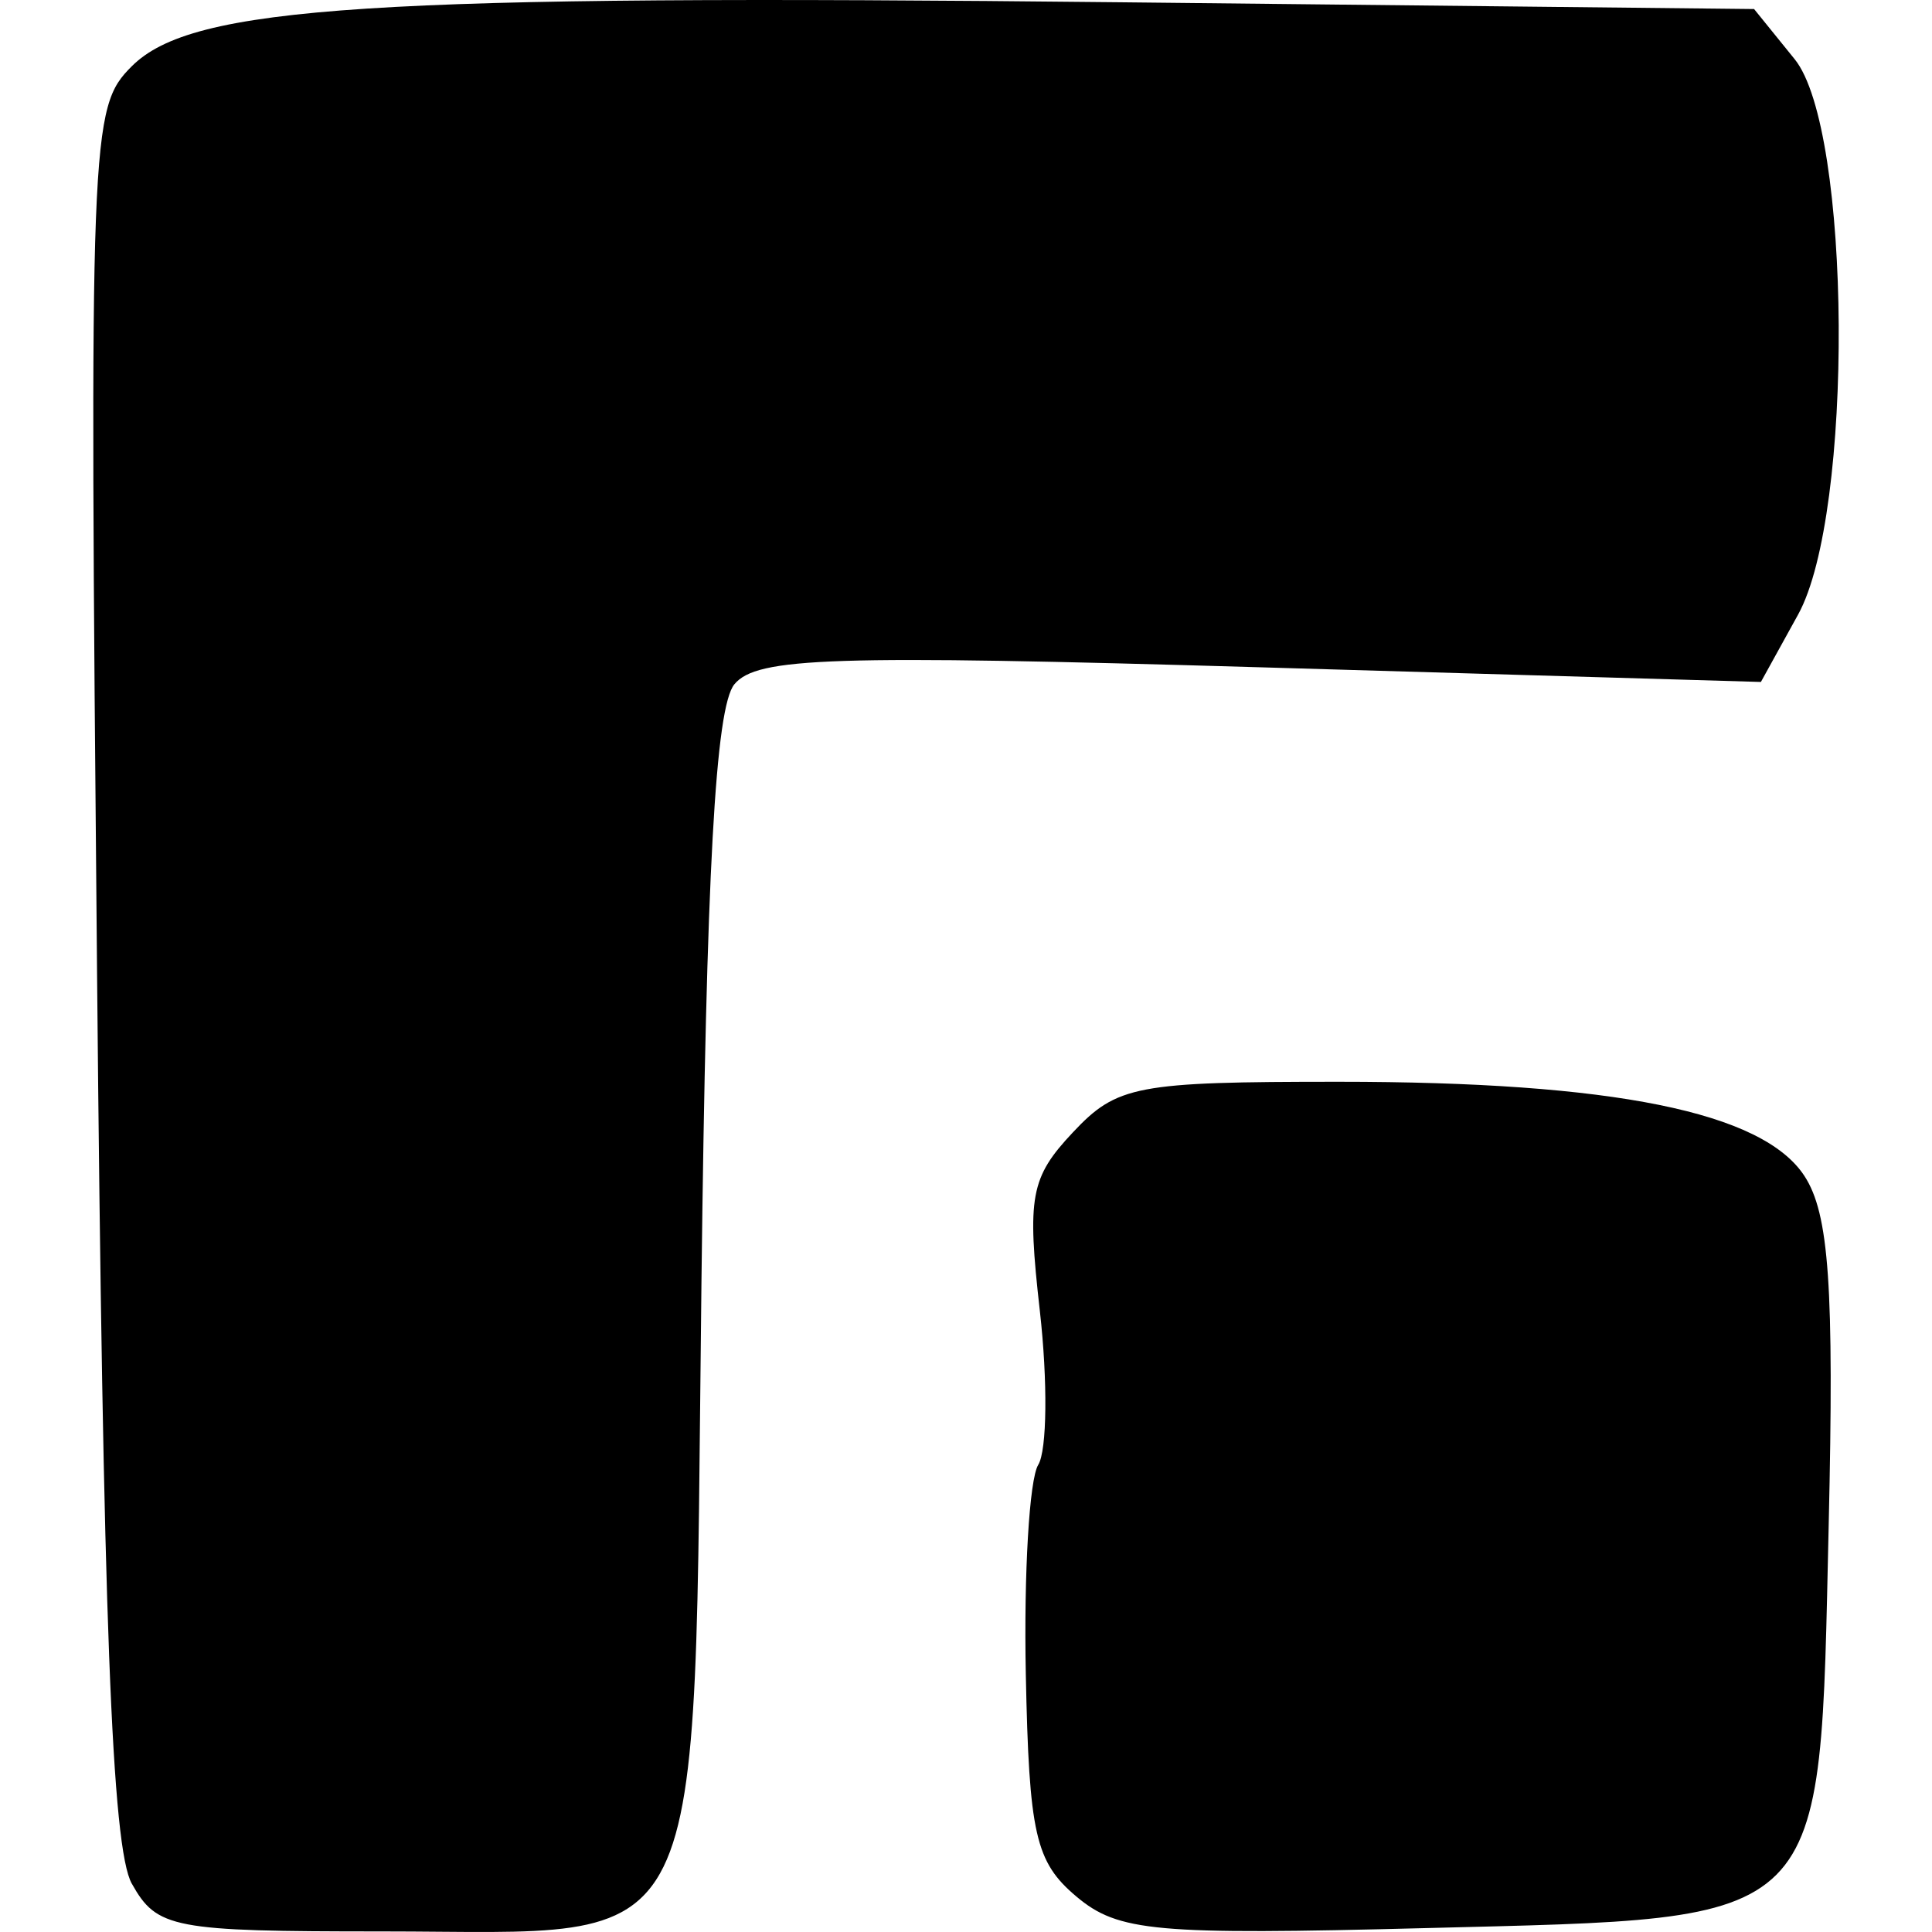 <?xml version="1.0" encoding="UTF-8" standalone="no"?>
<!-- Created with Inkscape (http://www.inkscape.org/) -->

<svg
   xmlns:dc="http://purl.org/dc/elements/1.1/"
   xmlns:cc="http://creativecommons.org/ns#"
   xmlns:rdf="http://www.w3.org/1999/02/22-rdf-syntax-ns#"
   xmlns:svg="http://www.w3.org/2000/svg"
   xmlns="http://www.w3.org/2000/svg"
   xmlns:sodipodi="http://sodipodi.sourceforge.net/DTD/sodipodi-0.dtd"
   xmlns:inkscape="http://www.inkscape.org/namespaces/inkscape"
   width="512"
   height="512"
   viewBox="0 0 135.467 135.467"
   version="1.1"
   id="svg1974"
   inkscape:version="0.92.4 5da689c313, 2019-01-14"
   sodipodi:docname="6.svg">
  <defs
     id="defs1968" />
  <sodipodi:namedview
     id="base"
     pagecolor="#ffffff"
     bordercolor="#666666"
     borderopacity="1.0"
     inkscape:pageopacity="0.0"
     inkscape:pageshadow="2"
     inkscape:zoom="0.7"
     inkscape:cx="307.32211"
     inkscape:cy="353.77395"
     inkscape:document-units="mm"
     inkscape:current-layer="layer1"
     showgrid="false"
     units="px"
     showguides="true"
     inkscape:guide-bbox="true"
     inkscape:window-width="939"
     inkscape:window-height="1022"
     inkscape:window-x="967"
     inkscape:window-y="44"
     inkscape:window-maximized="0" />
  <g
     inkscape:label="Layer 1"
     inkscape:groupmode="layer"
     id="layer1"
     transform="translate(0,-161.533)">
    <path
       style="fill:#000000;stroke-width:1.489"
       d="m 9.241,293.61 c -1.401,-2.497 -2.022,-18.78 -2.436,-63.896 -0.542,-59.008 -0.48,-60.621 2.433,-63.533 4.244,-4.244 16.7,-5.051 69.31,-4.489 l 44.444,0.475 2.846,3.516 c 3.995,4.937 4.16,31.841 0.239,38.945 l -2.607,4.722 -35.068,-1.027 c -30.097,-0.881 -35.329,-0.712 -36.908,1.189 -1.331,1.603 -1.97,13.195 -2.309,41.9 -0.576,48.645 0.948,45.548 -22.414,45.548 -14.678,0 -15.766,-0.208 -17.529,-3.351 z m 66.231,0.901 c -2.875,-2.417 -3.318,-4.369 -3.545,-15.602 -0.143,-7.061 0.249,-13.66 0.87,-14.665 0.621,-1.004 0.672,-5.863 0.114,-10.796 -0.907,-8.015 -0.66,-9.348 2.318,-12.517 3.091,-3.29 4.441,-3.547 18.639,-3.547 19.252,0 29.712,2.114 32.649,6.597 1.737,2.651 2.092,7.756 1.706,24.501 -0.656,28.439 0.277,27.506 -28.248,28.244 -18.974,0.491 -21.565,0.257 -24.503,-2.214 z"
       id="path1940"
       inkscape:connector-curvature="0" />
  </g>
</svg>
